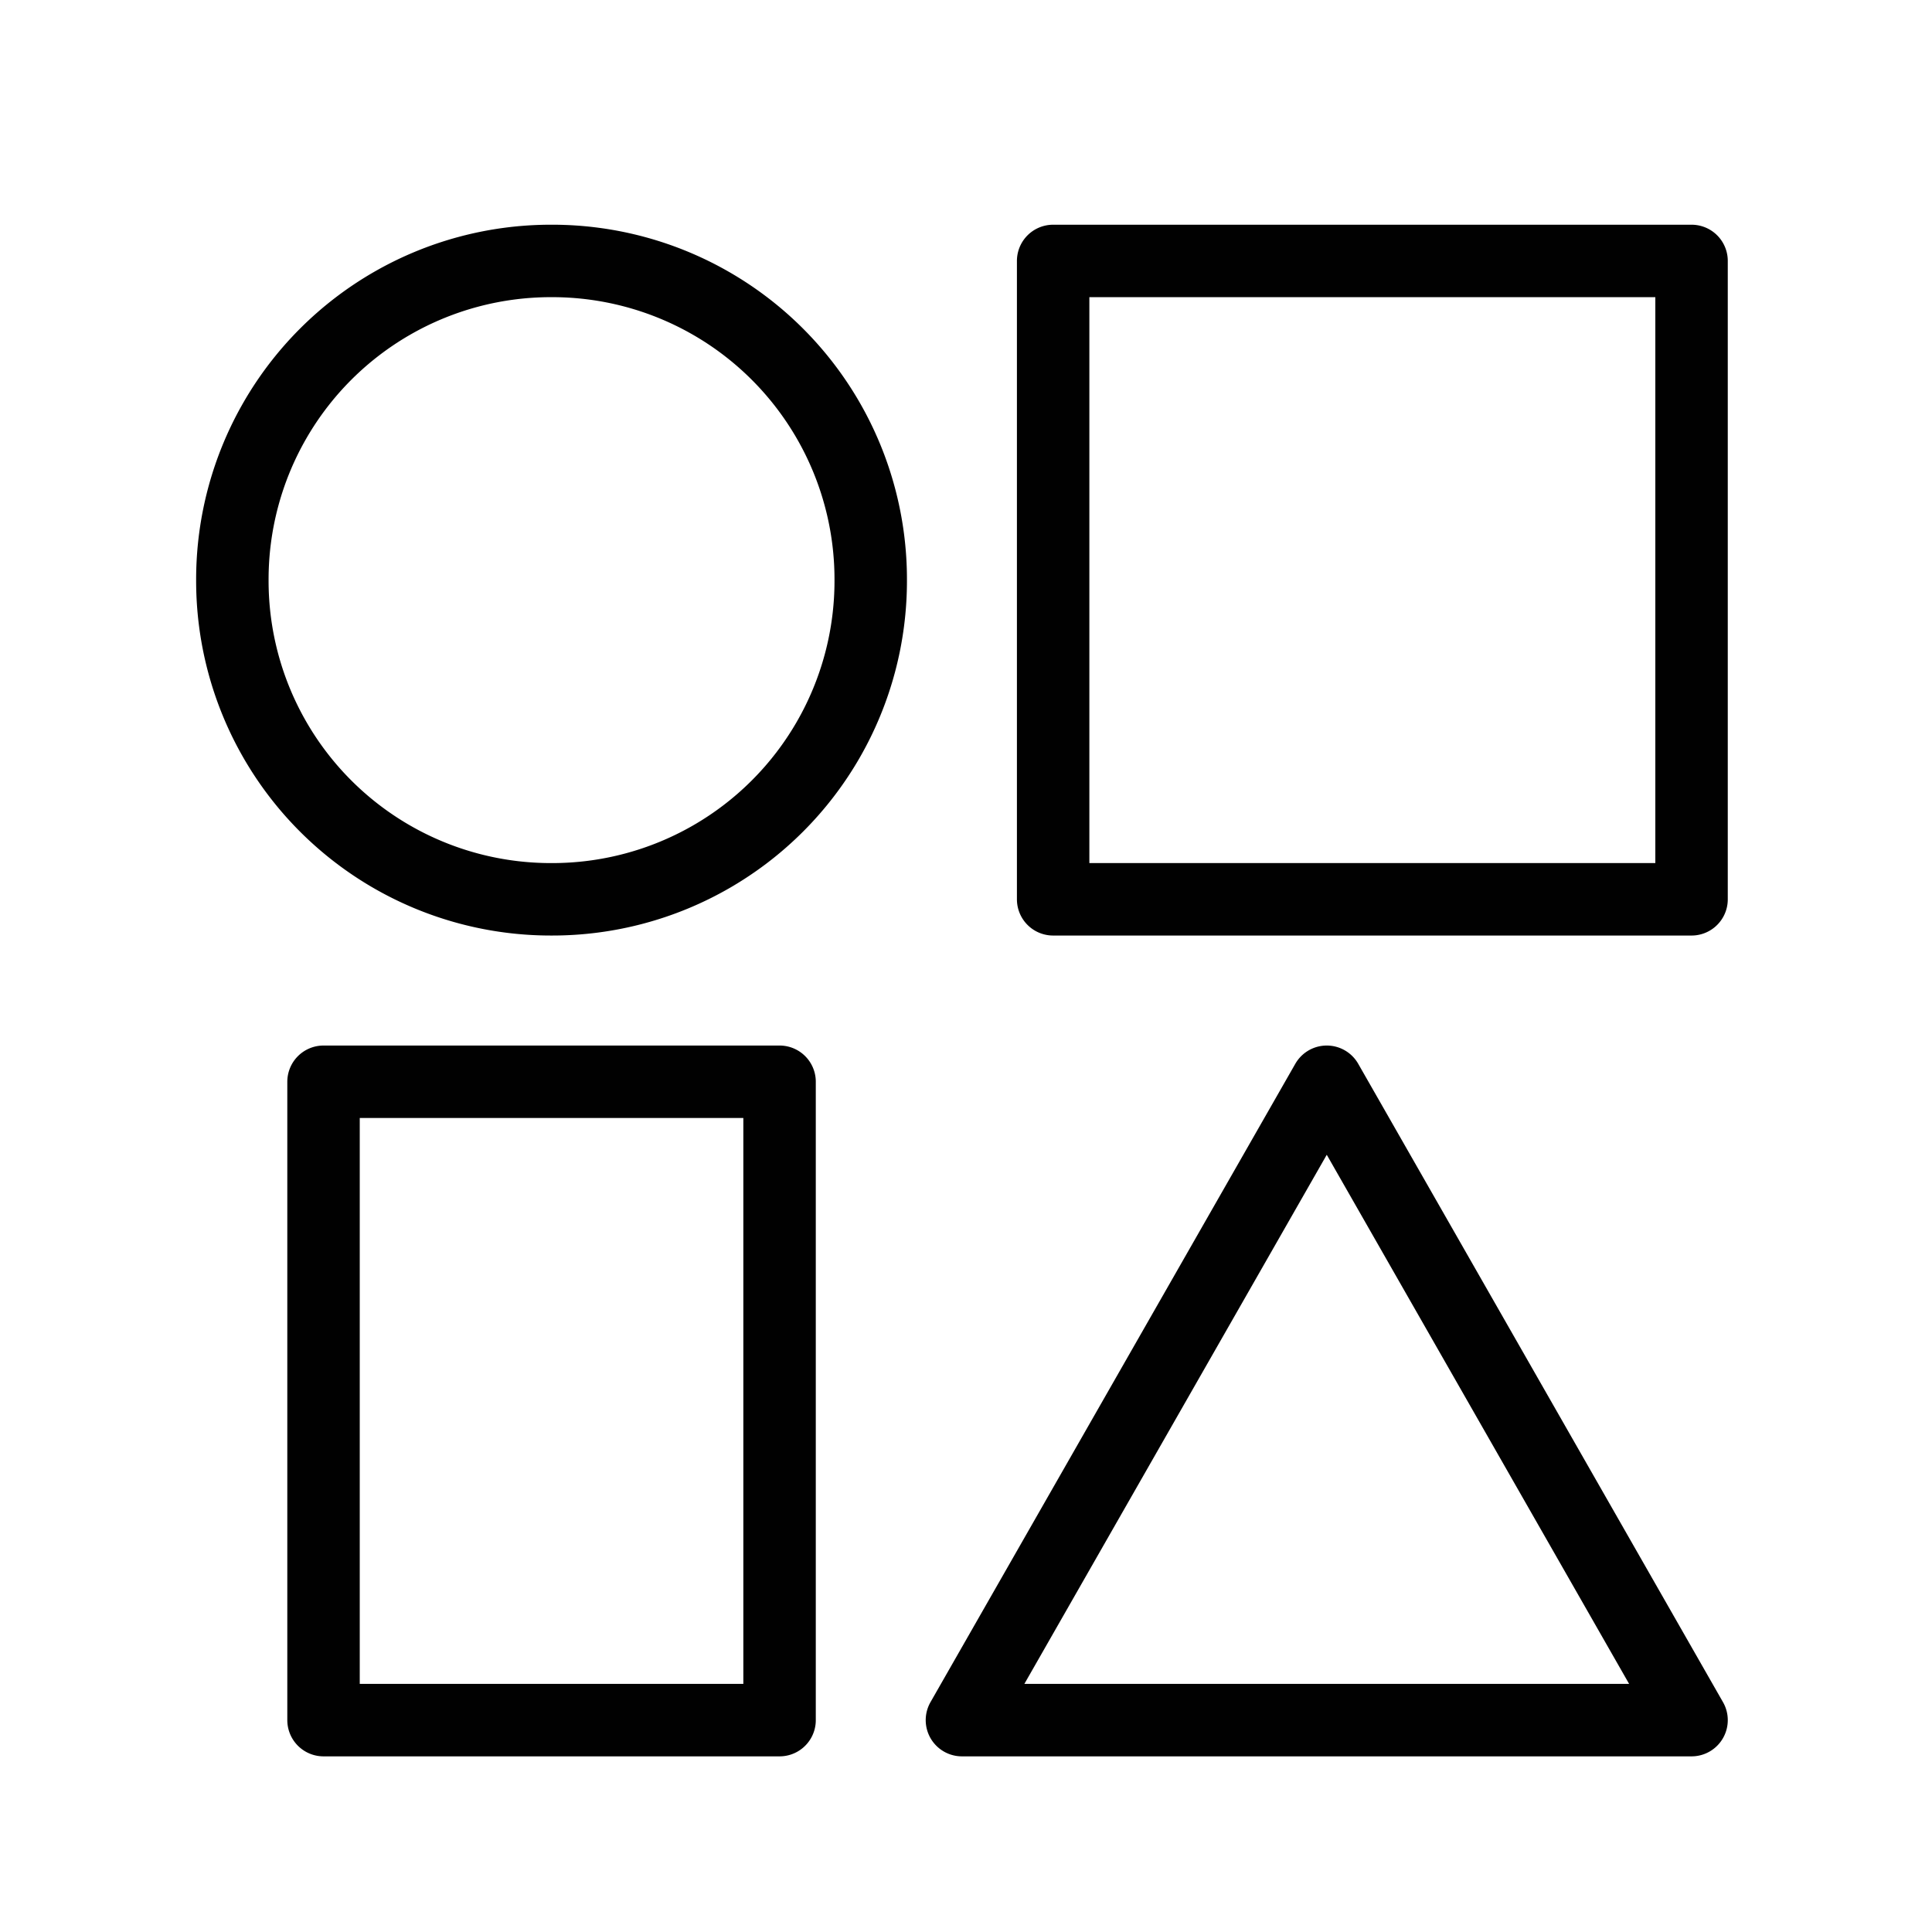 <svg xmlns="http://www.w3.org/2000/svg" xmlns:xlink="http://www.w3.org/1999/xlink" viewBox="0 0 48 48"><defs><linearGradient gradientTransform="matrix(.727 0 0 .69 .727 1.931)" x2="0" gradientUnits="userSpaceOnUse" y2="727.71" y1="785.71" id="a"><stop stop-color="#010101"/><stop stop-color="#010101" offset="1"/></linearGradient><linearGradient xlink:href="#a" id="b" x1="454.12" y1="501.427" x2="489.123" y2="531.732" gradientUnits="userSpaceOnUse"/></defs><path d="M459.493 499.775a7.913 7.913 0 0 0-7.93 7.93 7.913 7.913 0 0 0 7.93 7.93 7.913 7.913 0 0 0 7.93-7.93 7.913 7.913 0 0 0-7.93-7.93m12.462 0v15.86h15.861v-15.86zm-18.127 20.393v15.86h11.33v-15.86zm24.925 0l-9.064 15.86h18.127z" fill="none" stroke="url(#b)" stroke-width="1.8" stroke-linecap="round" stroke-linejoin="round" transform="translate(-445.79 -493.292)"/></svg>